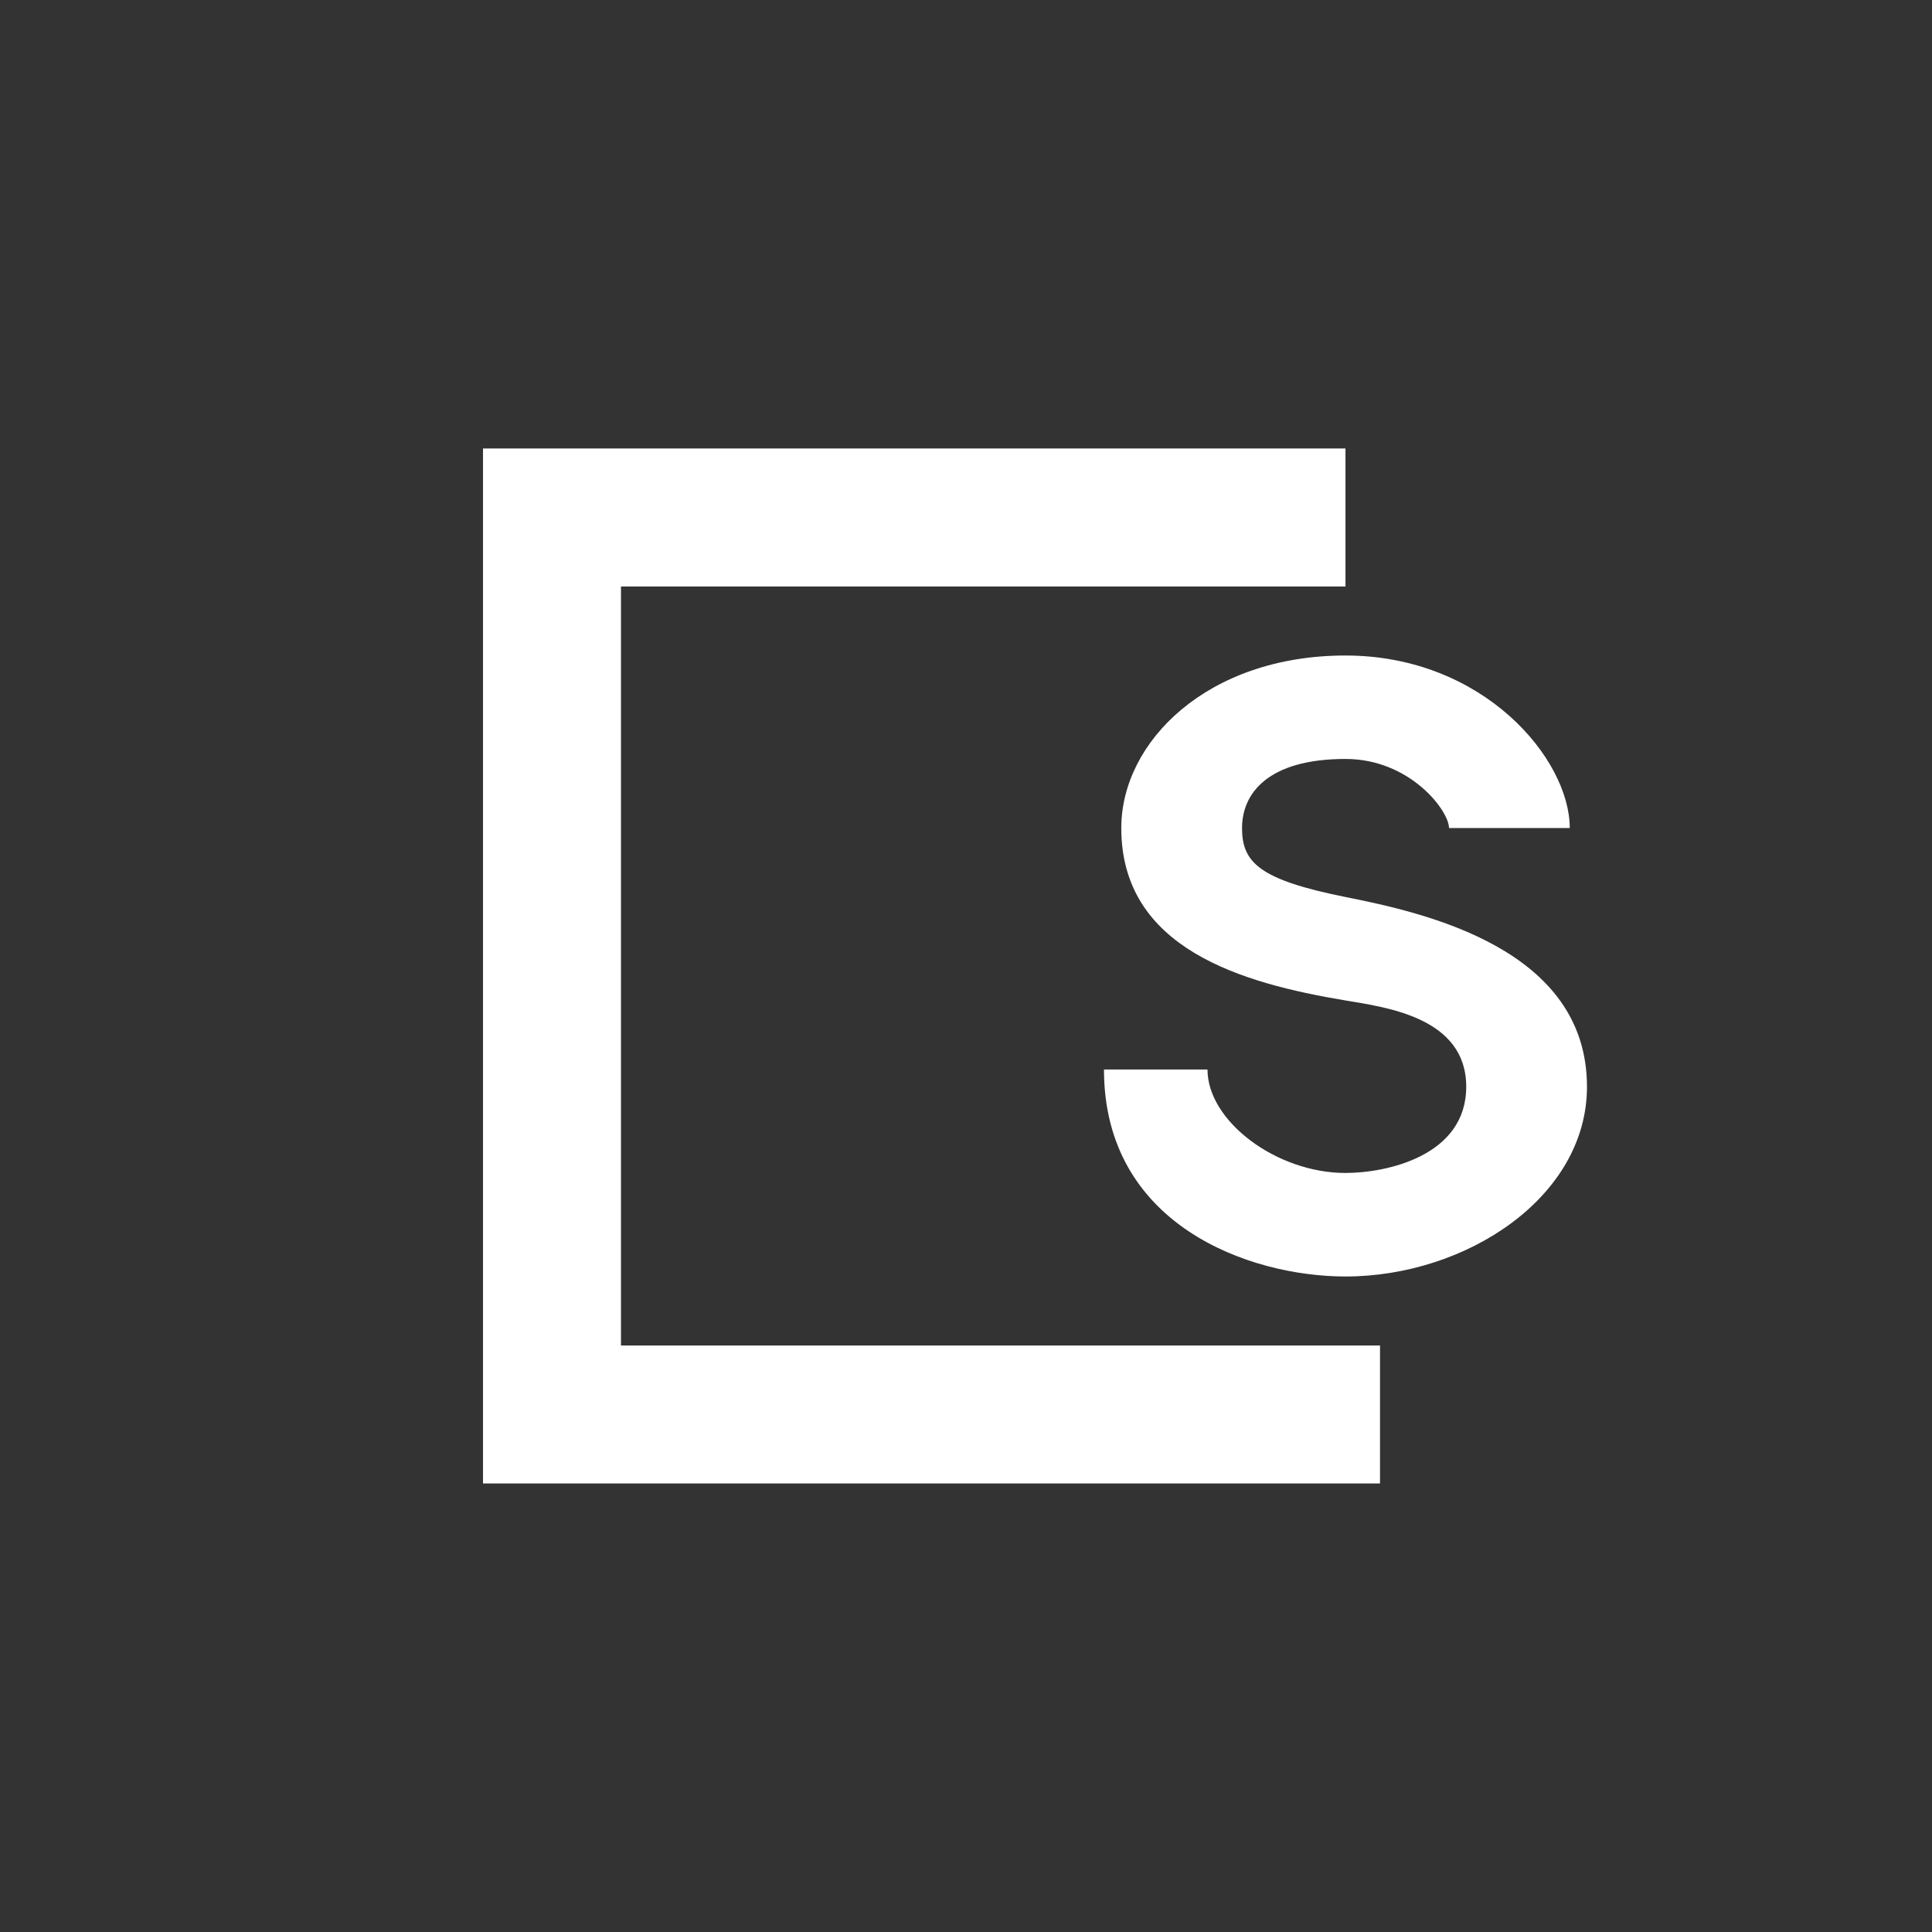 <svg width="24" height="24" viewBox="0 0 24 24" fill="none" xmlns="http://www.w3.org/2000/svg">
<rect x="0" y="0" width="24" height="24" fill="#333333" stroke="none"/>
<path d="M6 6H7.714V18H6V6Z" fill="white"/>
<path d="M16.714 5.571V7.286H6V5.571H16.714ZM17.143 16.714V18.428H6V16.714H17.143ZM16.714 8.143C18.429 8.143 19.5 9.428 19.5 10.286H18C18 10.071 17.516 9.428 16.714 9.428C15.75 9.428 15.429 9.857 15.429 10.286C15.429 10.714 15.643 10.928 16.714 11.143C17.704 11.34 19.714 11.786 19.714 13.5C19.714 14.871 18.214 15.857 16.714 15.857C15.514 15.857 13.714 15.214 13.714 13.286H15C15 13.928 15.857 14.571 16.714 14.571C17.229 14.571 18.214 14.357 18.214 13.5C18.214 12.643 17.229 12.514 16.714 12.428C15.429 12.214 13.929 11.786 13.929 10.286C13.929 9.214 15 8.143 16.714 8.143Z" fill="white"/>
</svg>
